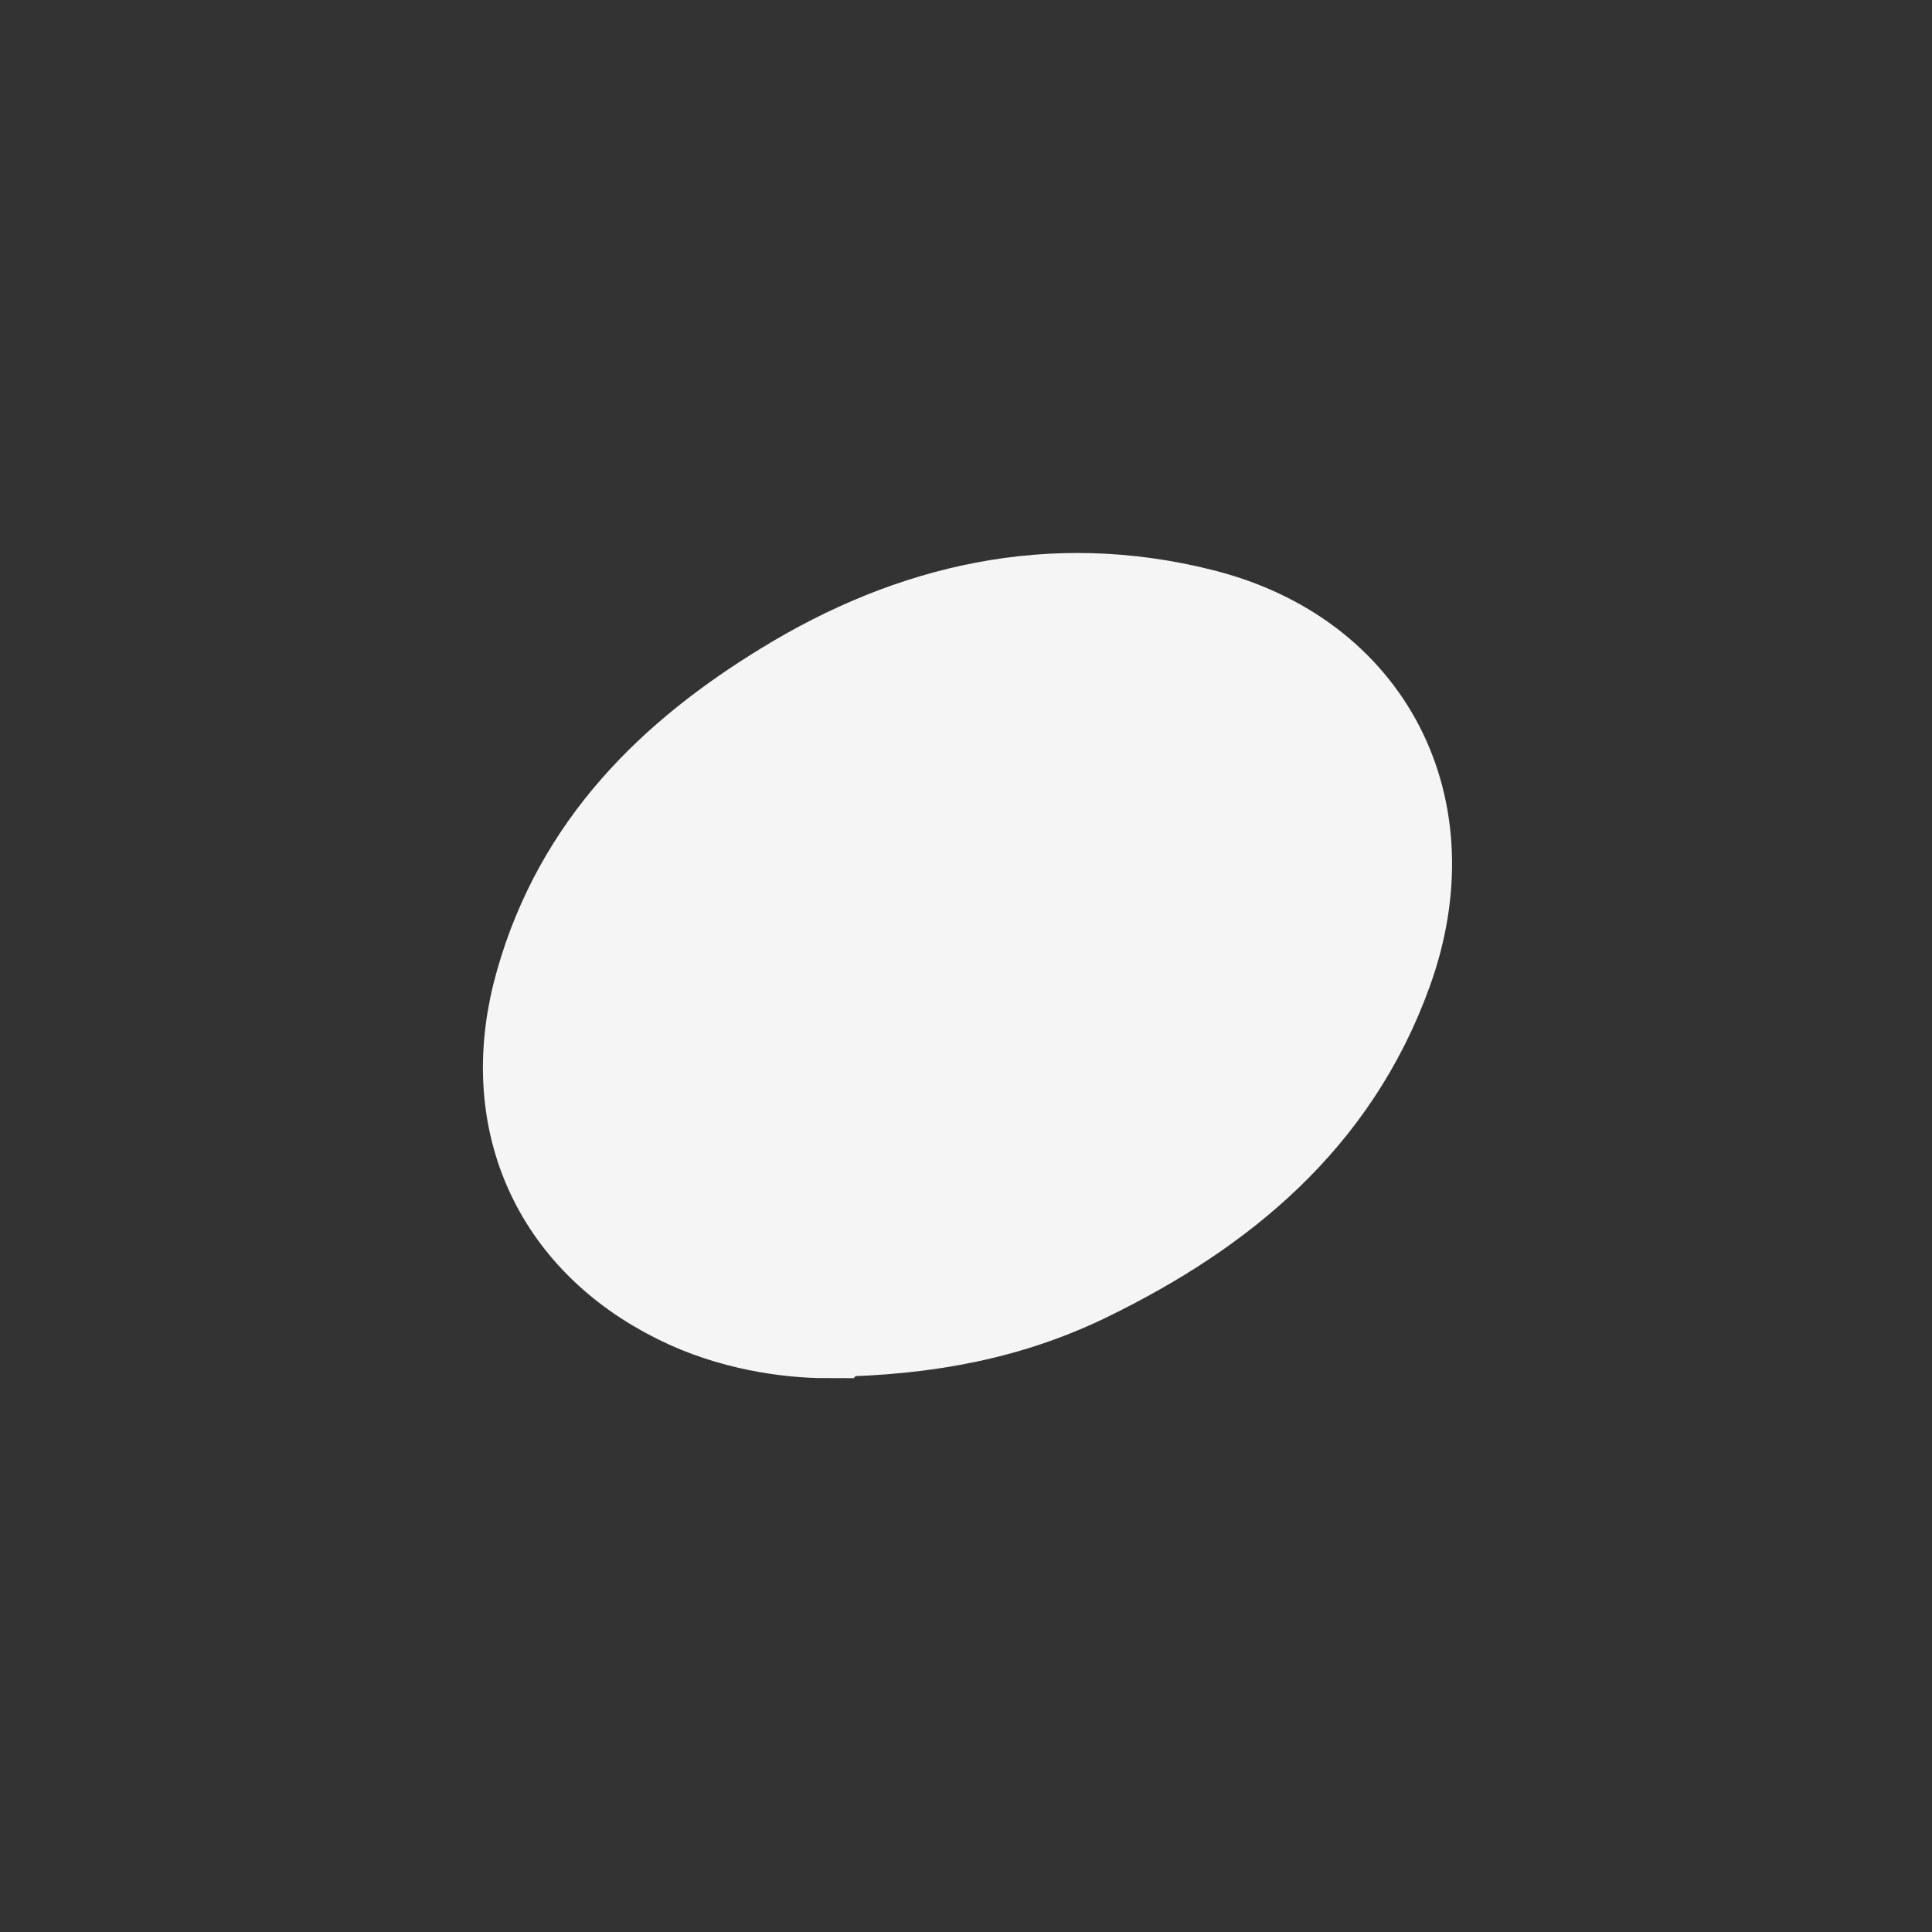 <?xml version="1.0" encoding="UTF-8"?><svg id="Layer_1" xmlns="http://www.w3.org/2000/svg" viewBox="0 0 15 15"><rect x="0" y="0" width="15" height="15" fill="#333333" stroke="none"/><path d="M6.42,10.2c-.29,0-.71-.06-1.09-.25-.89-.44-1.27-1.3-.99-2.28,.29-1.02,.98-1.69,1.83-2.21,.96-.59,2.01-.83,3.12-.55,1.21,.3,1.77,1.39,1.34,2.58-.4,1.11-1.24,1.79-2.24,2.28-.57,.28-1.19,.41-1.96,.42Z" fill="#f5f5f5" stroke="#f5f5f5" stroke-miterlimit="10"/></svg>